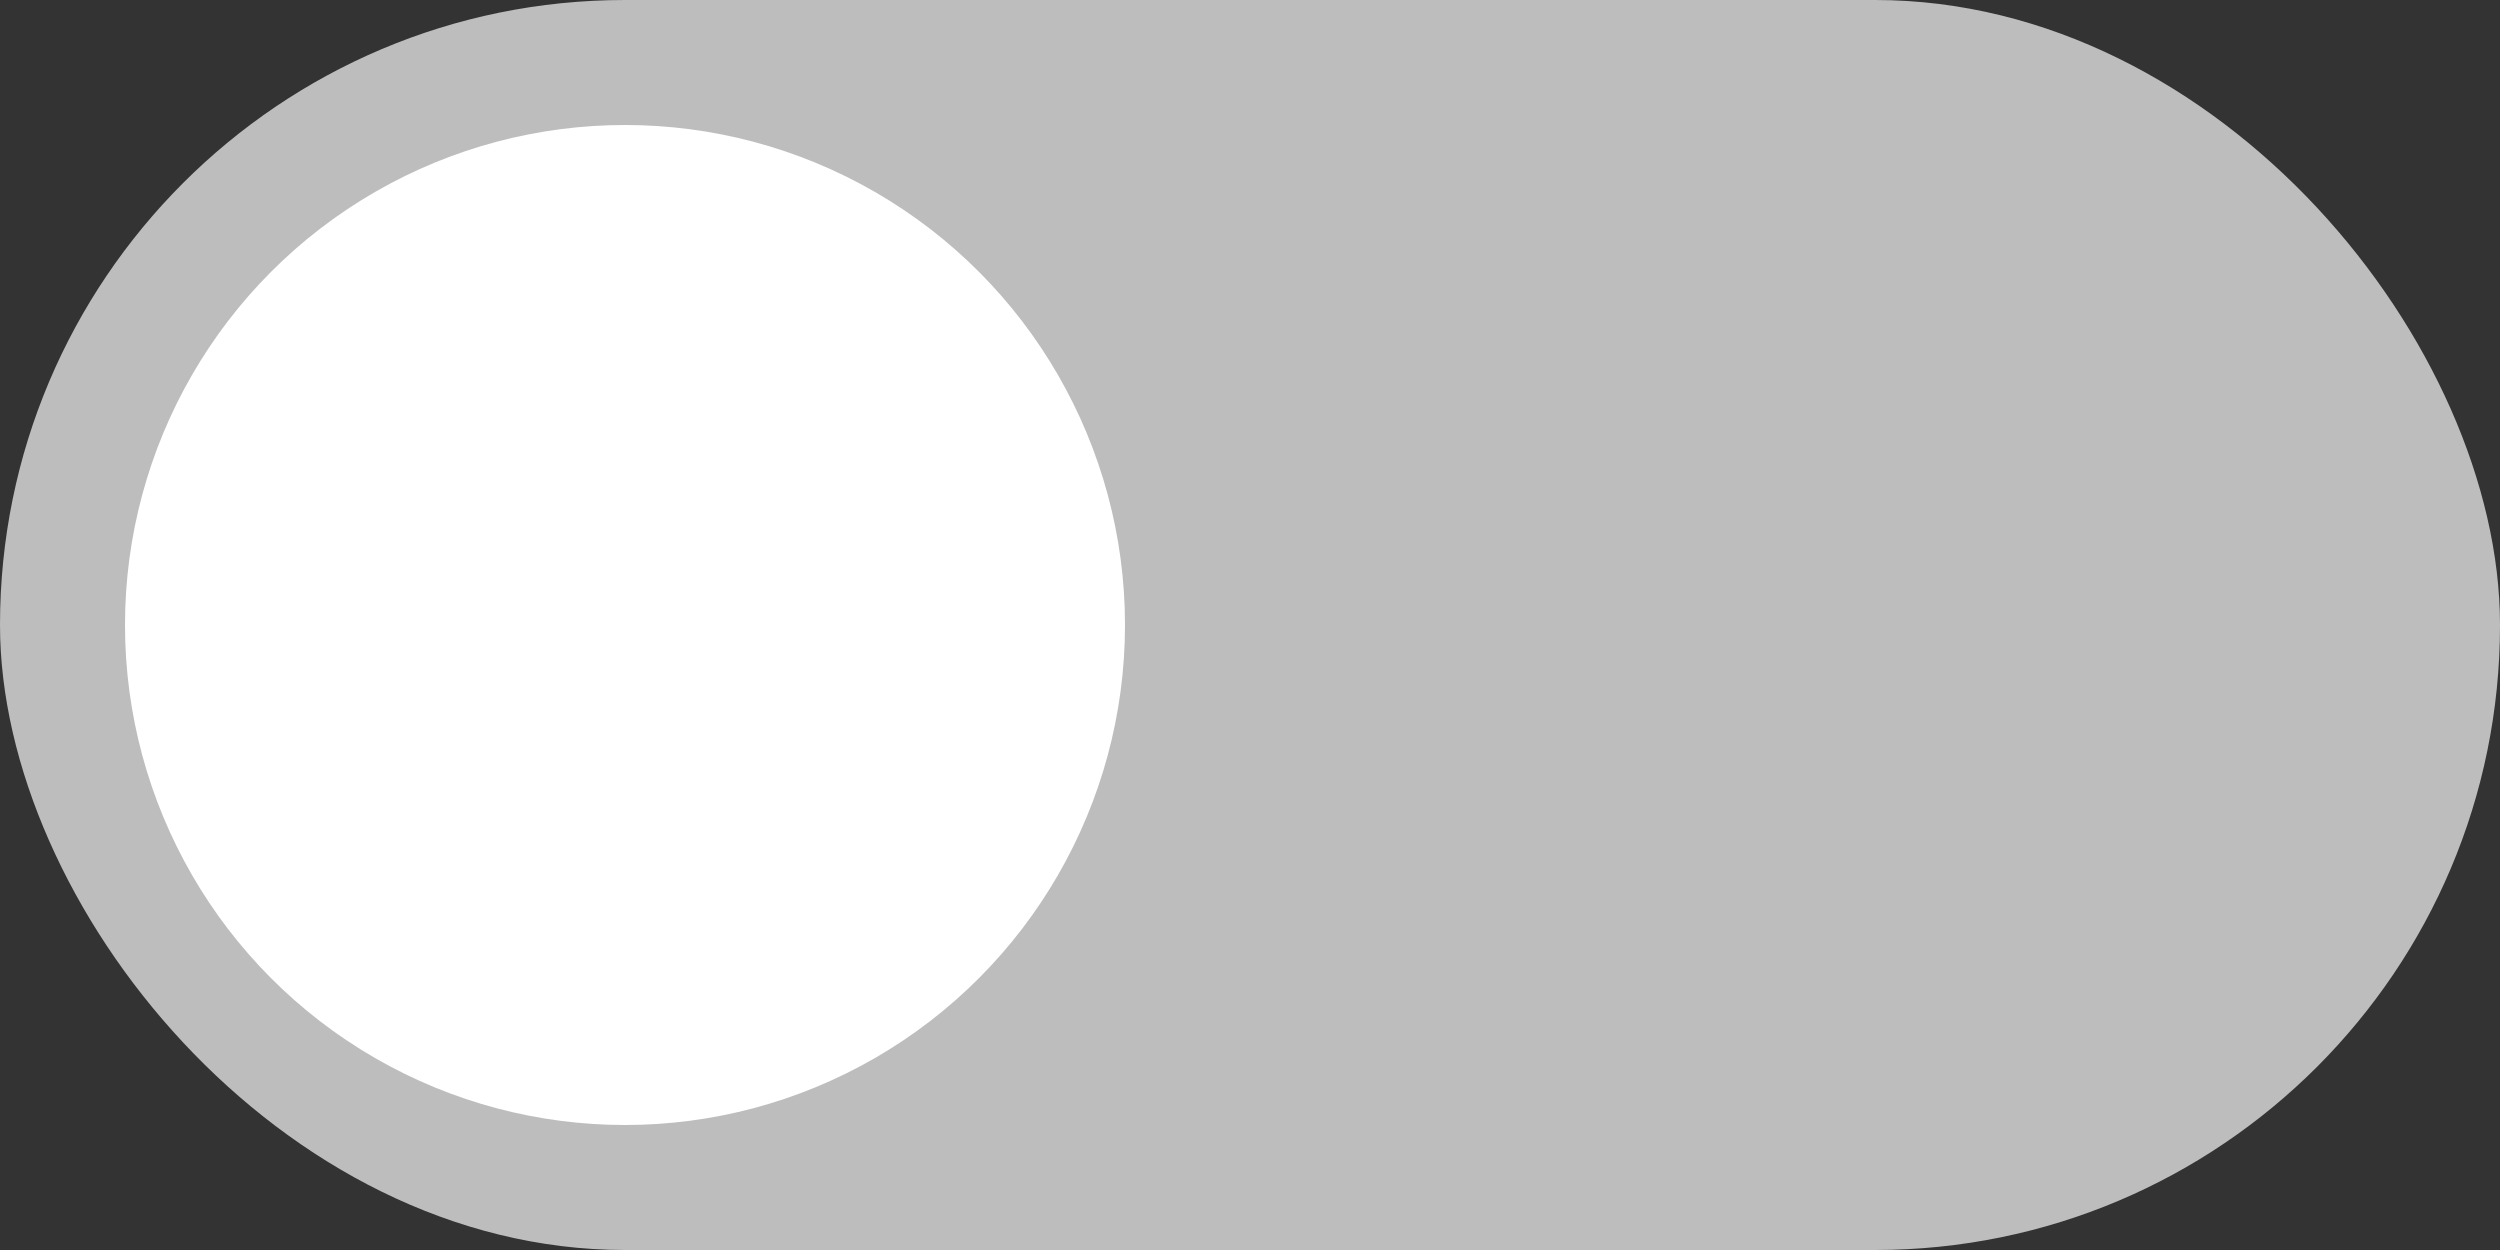 <svg xmlns="http://www.w3.org/2000/svg" width="80" height="40" viewBox="0 0 80 40">
  <rect x="0" y="0" width="80" height="40" fill="#333333" stroke="none"/>
  <rect x="0" y="0" width="80" height="40" rx="20" ry="20" fill="#BDBDBD"/>
  <circle cx="20" cy="20" r="16" fill="#FFFFFF"/>
</svg> 